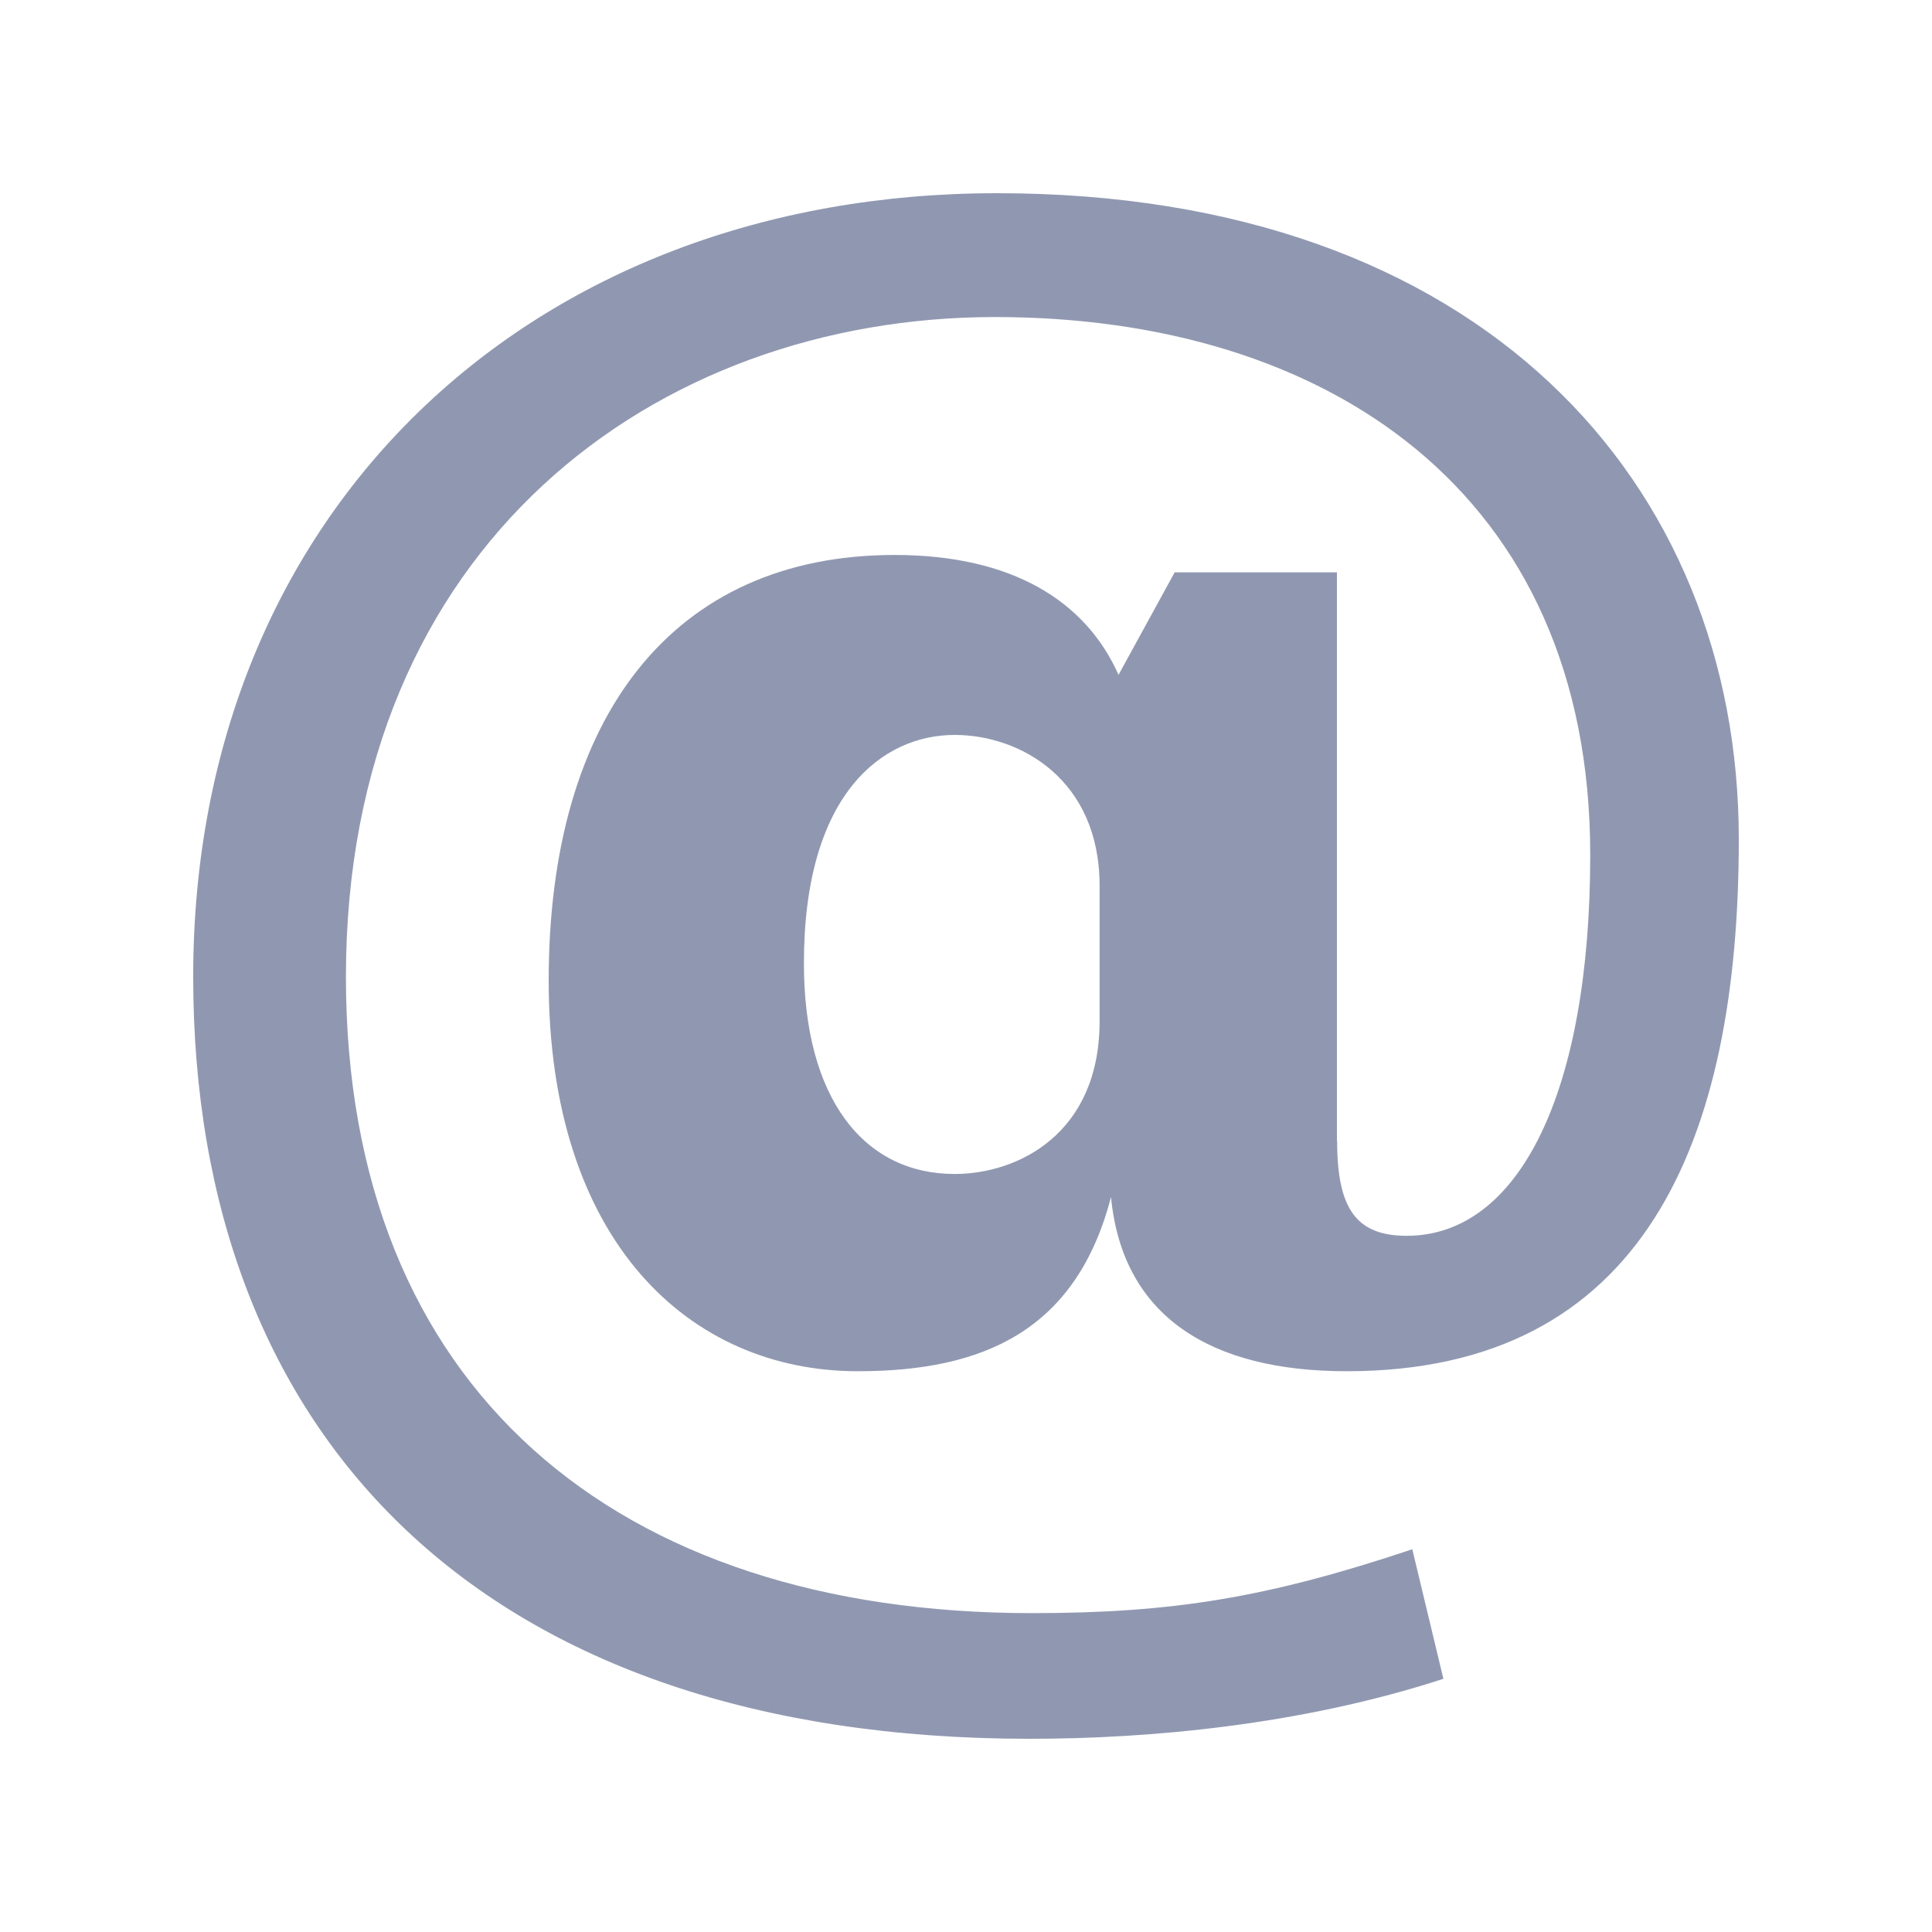 <svg width="20" height="20" viewBox="0 0 20 20" fill="none" xmlns="http://www.w3.org/2000/svg">
<g clip-path="url(#clip0_1381_1104)">
<path d="M13.842 11.813C13.842 12.514 14.041 12.793 14.562 12.793C15.723 12.793 16.462 11.312 16.462 8.849C16.462 5.085 13.722 3.282 10.301 3.282C6.782 3.282 3.581 5.645 3.581 10.111C3.581 14.376 6.381 16.699 10.681 16.699C12.141 16.699 13.121 16.539 14.62 16.038L14.942 17.379C13.462 17.861 11.88 18 10.661 18C5.021 18 2 14.896 2 10.11C2 5.284 5.501 2 10.321 2C15.341 2 18 5.004 18 8.688C18 11.812 17.021 14.195 13.941 14.195C12.54 14.195 11.621 13.634 11.501 12.392C11.141 13.774 10.181 14.195 8.88 14.195C7.14 14.195 5.68 12.853 5.68 10.15C5.68 7.427 6.961 5.745 9.261 5.745C10.481 5.745 11.241 6.225 11.579 6.986L12.16 5.925H13.84V11.813H13.842ZM11.383 9.17C11.383 8.069 10.562 7.608 9.882 7.608C9.142 7.608 8.322 8.208 8.322 9.971C8.322 11.373 8.943 12.153 9.882 12.153C10.542 12.153 11.383 11.733 11.383 10.572V9.17Z" fill="#9098B1"/>
</g>
<defs>
<clipPath id="clip0_1381_1104">
<rect width="20" height="20" fill="white"/>
</clipPath>
</defs>
</svg>

